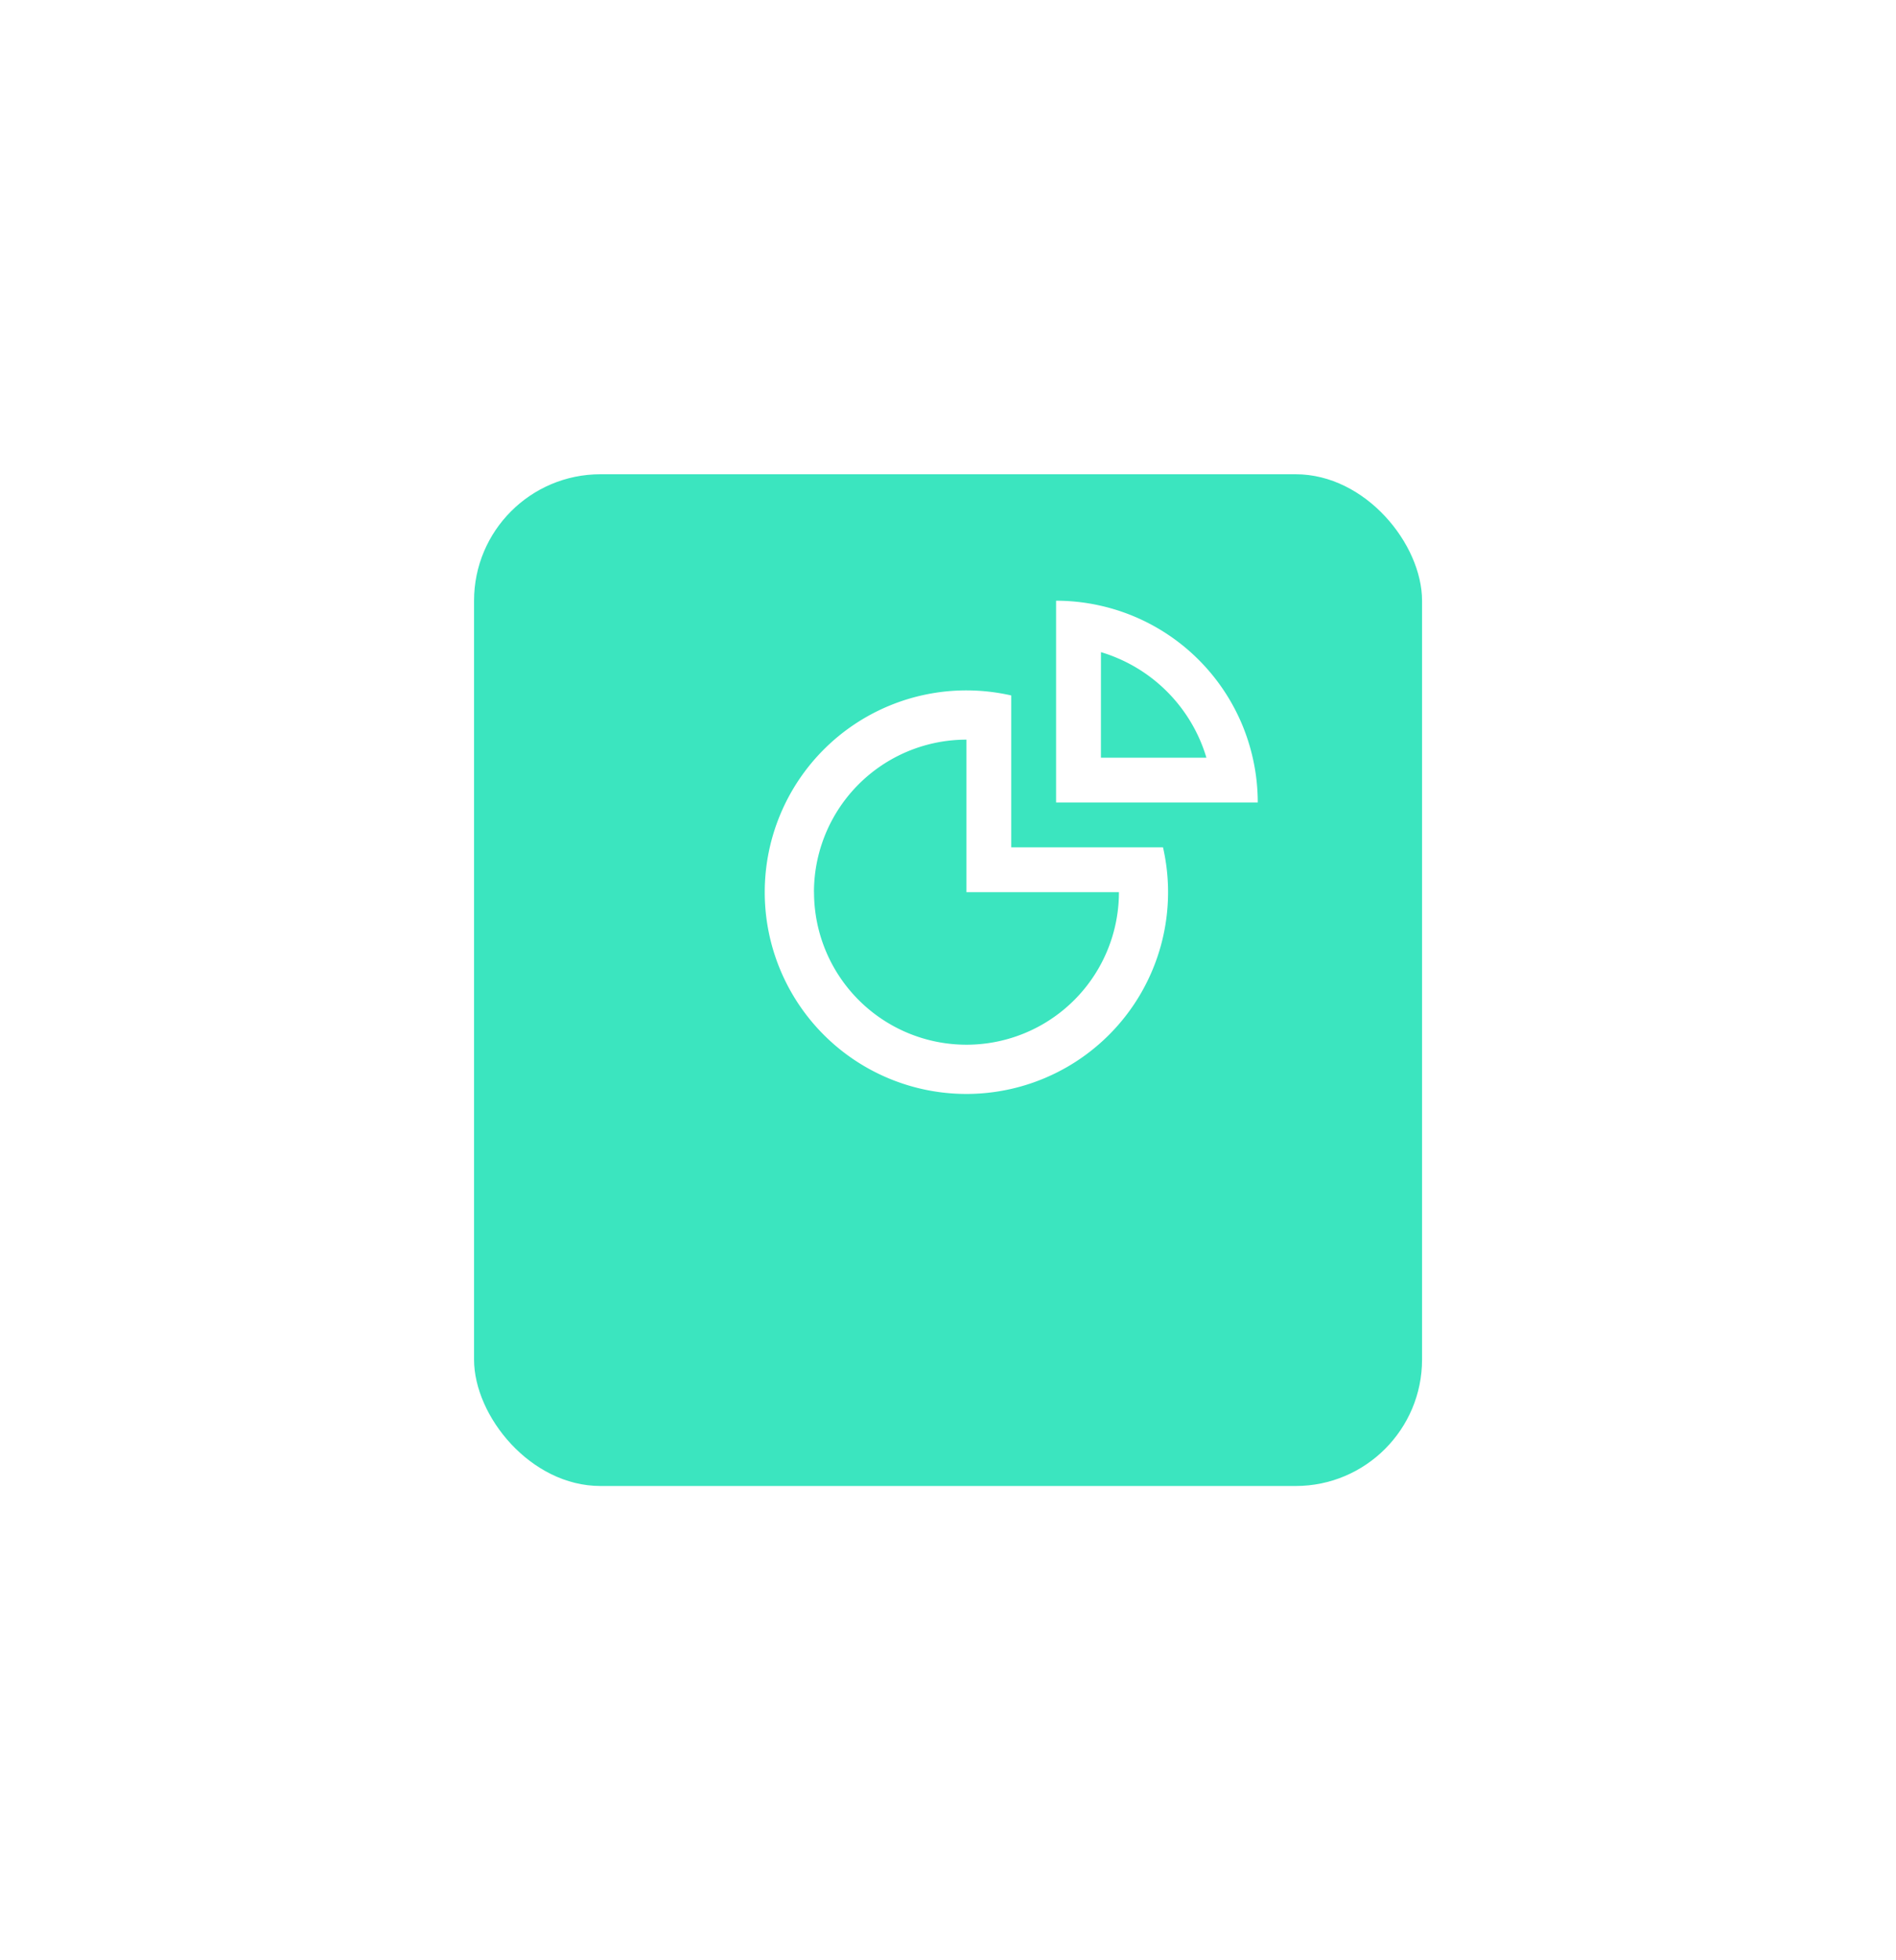 <svg xmlns="http://www.w3.org/2000/svg" xmlns:xlink="http://www.w3.org/1999/xlink" width="150" height="155" viewBox="0 0 150 155"><defs><style>.a{fill:#3be5bf;}.b{fill:#fff;}.c{filter:url(#a);}</style><filter id="a" x="0" y="0" width="150" height="155" filterUnits="userSpaceOnUse"><feOffset dx="-5" dy="10" input="SourceAlpha"/><feGaussianBlur stdDeviation="12.5" result="b"/><feFlood flood-color="#132574" flood-opacity="0.251"/><feComposite operator="in" in2="b"/><feComposite in="SourceGraphic"/></filter></defs><g transform="translate(-734.596 -97.5)"><g class="c" transform="matrix(1, 0, 0, 1, 734.6, 97.5)"><rect class="a" width="75" height="80" rx="10" transform="translate(42.5 27.5)"/></g><path class="b" d="M-5802-2574.955a15.957,15.957,0,0,1,15.954-15.955,16.049,16.049,0,0,1,3.548.4v12.011h12.007a15.87,15.87,0,0,1,.4,3.544A15.954,15.954,0,0,1-5786.046-2559,15.955,15.955,0,0,1-5802-2574.955Zm3.9,0a12.062,12.062,0,0,0,12.059,12.062,12.062,12.062,0,0,0,12.063-12.062h-12.063v-12.06A12.061,12.061,0,0,0-5798.105-2574.955Zm19.15-7.091V-2598a15.876,15.876,0,0,1,3.547.4,15.976,15.976,0,0,1,2.561.815,15.959,15.959,0,0,1,5.175,3.459,15.963,15.963,0,0,1,3.459,5.176,16.09,16.09,0,0,1,.813,2.56,15.9,15.9,0,0,1,.4,3.544Zm3.547-3.544h8.345a12.268,12.268,0,0,0-.425-1.2,12.411,12.411,0,0,0-2.691-4.026,12.372,12.372,0,0,0-4.026-2.69,11.756,11.756,0,0,0-1.2-.428Z" transform="translate(6597.097 2743)"/></g></svg>